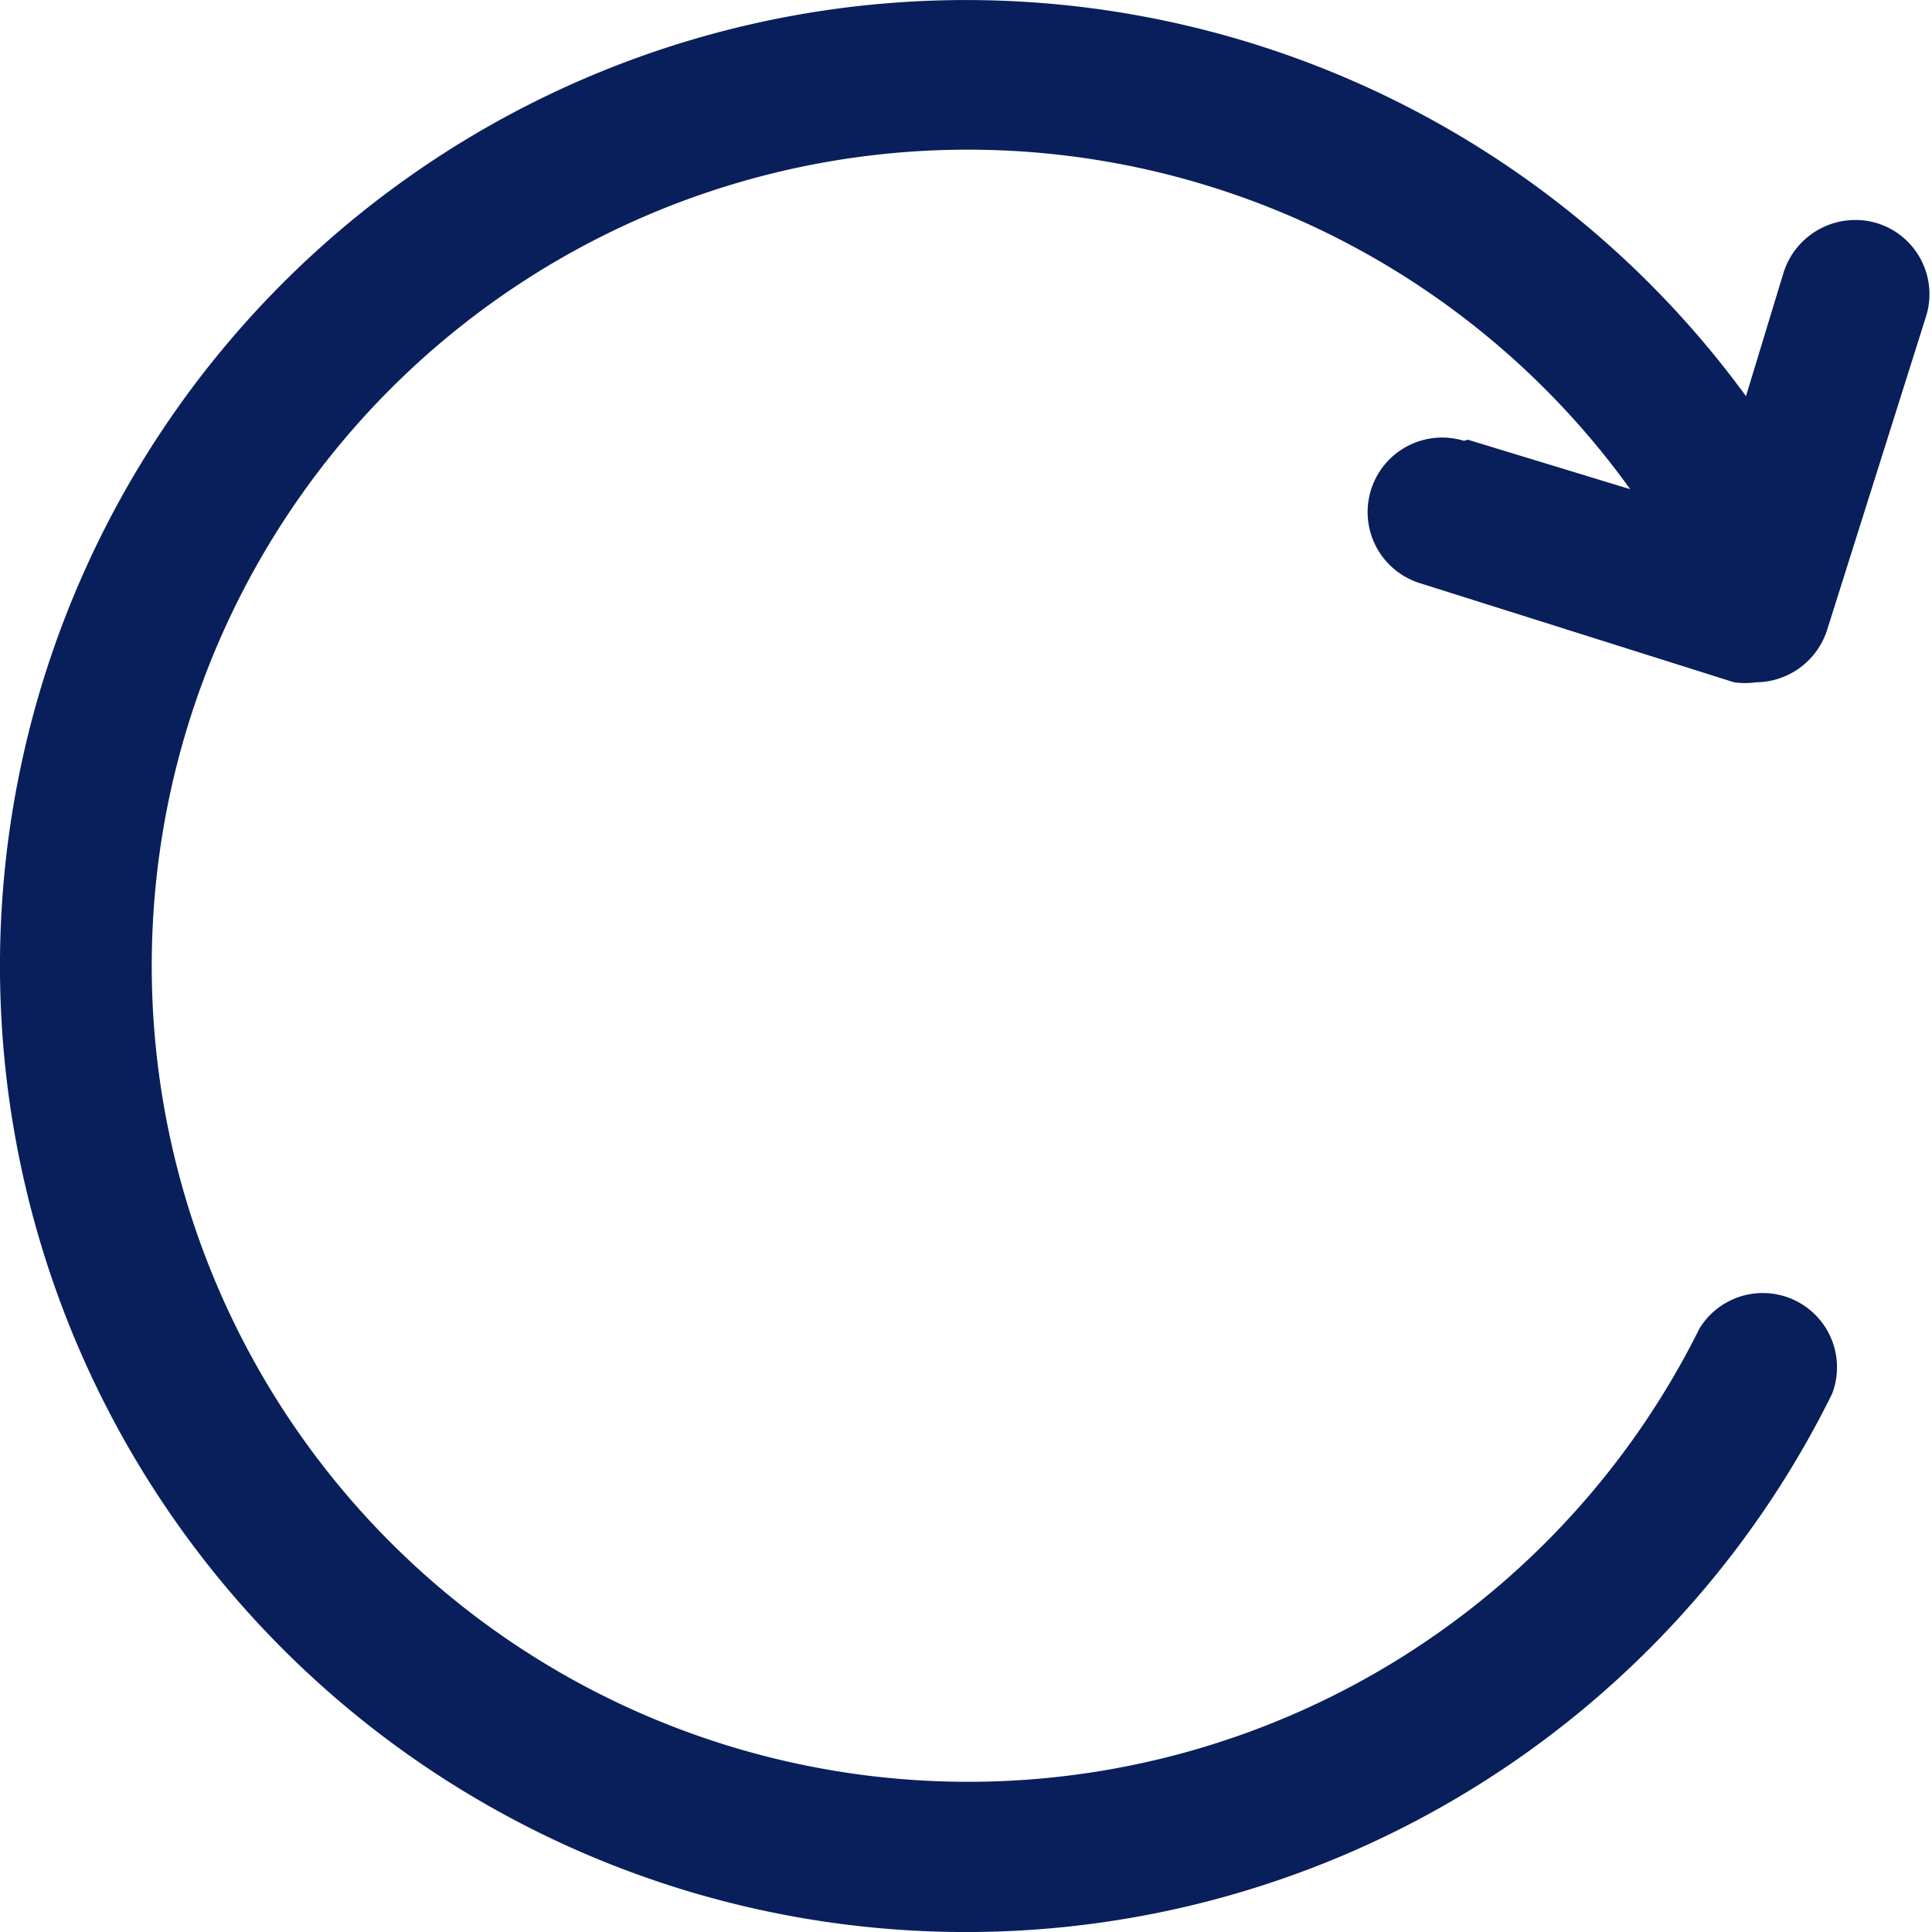 <svg xmlns="http://www.w3.org/2000/svg" xmlns:xlink="http://www.w3.org/1999/xlink" width="50" height="50" viewBox="0 0 50 50">
  <defs>
    <clipPath id="clip-refresh-icon">
      <rect width="50" height="50"/>
    </clipPath>
  </defs>
  <g id="refresh-icon" clip-path="url(#clip-refresh-icon)">
    <g id="noun-refresh-7224664" transform="translate(-9.247 -9.364)">
      <path id="Path_3966" data-name="Path 3966" d="M47.236,20.744l4.2,1.28A21.118,21.118,0,0,0,16.342,45.48a21.133,21.133,0,0,0,36.887-1.734,1.921,1.921,0,0,1,3.432,1.691,25,25,0,1,1-2.228-25.82l.973-3.2a1.948,1.948,0,0,1,2.409-1.28,1.922,1.922,0,0,1,1.28,2.409l-2.562,8.119h0a1.948,1.948,0,0,1-1.844,1.357,2.019,2.019,0,0,1-.564,0l-8.119-2.562v0a1.928,1.928,0,1,1,1.126-3.688Z" transform="translate(0)" fill="#091f5b"/>
    </g>
  </g>
</svg>
